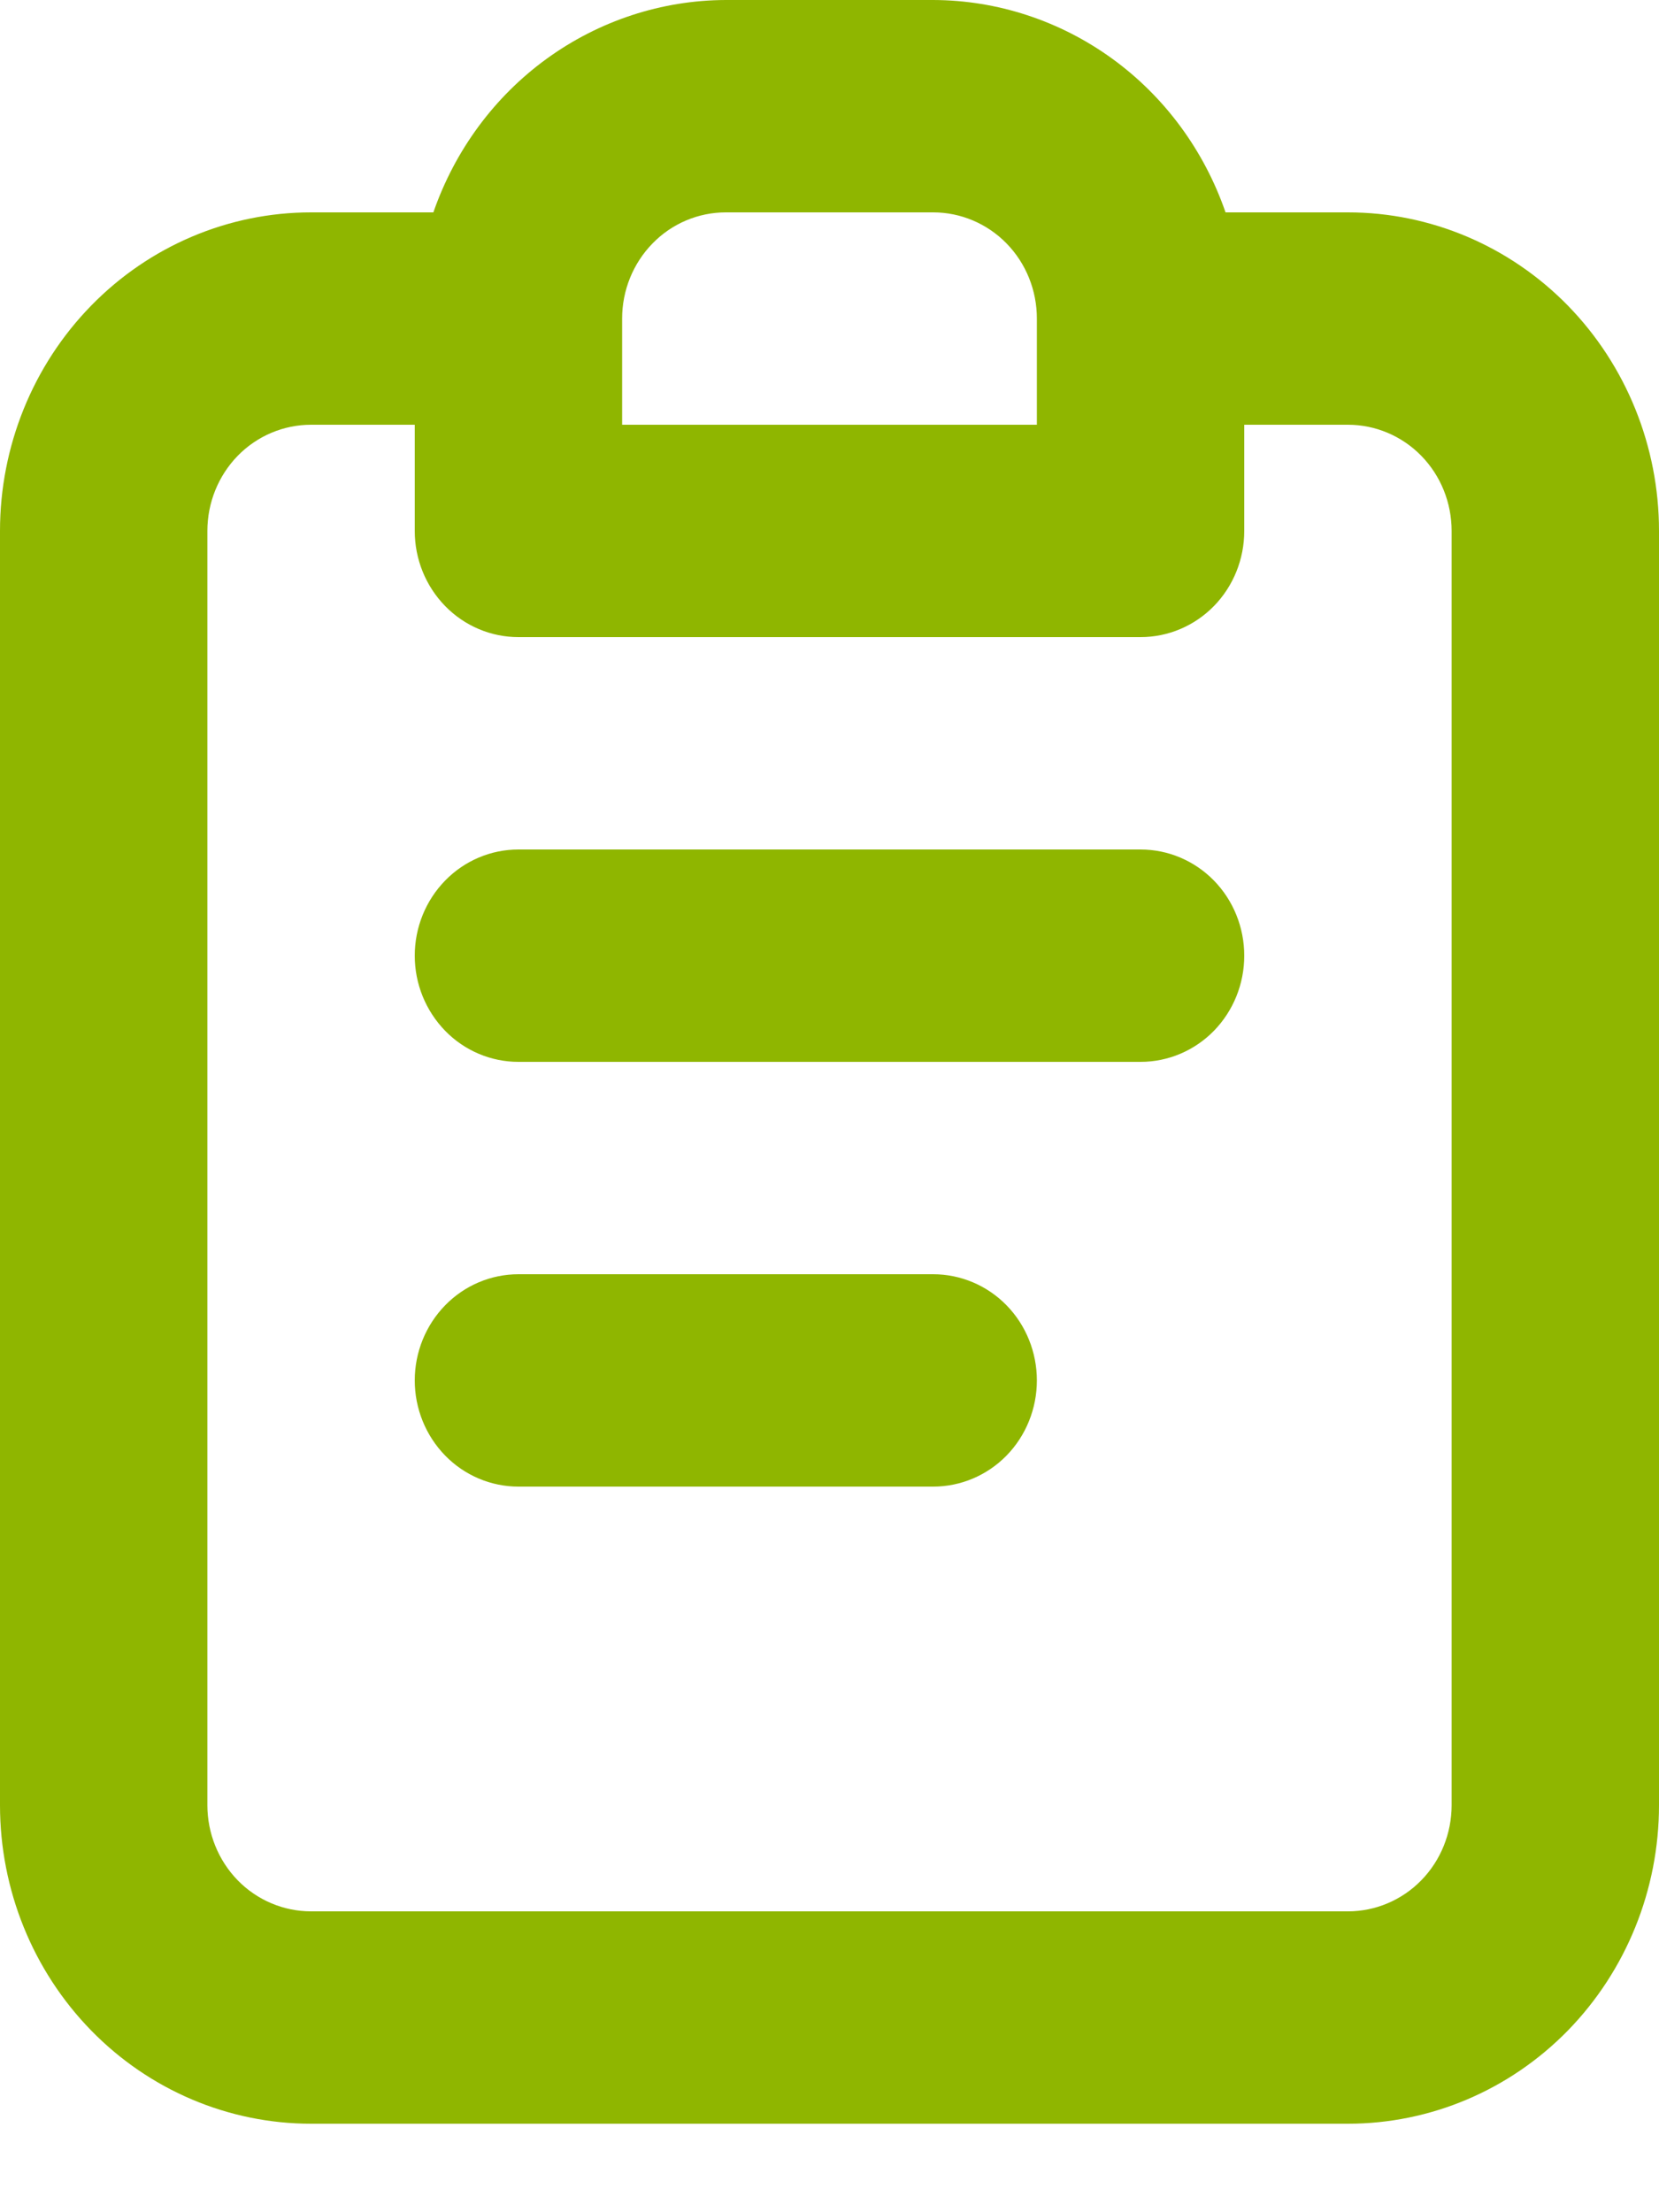 <svg width="18" height="24" viewBox="0 0 18 24" fill="none" xmlns="http://www.w3.org/2000/svg">
  <path d="M10.125 13.824H5.625C5.327 13.824 5.04 13.945 4.83 14.161C4.619 14.377 4.5 14.671 4.5 14.976C4.5 15.281 4.619 15.575 4.83 15.791C5.04 16.007 5.327 16.128 5.625 16.128H10.125C10.423 16.128 10.71 16.007 10.921 15.791C11.132 15.575 11.25 15.281 11.25 14.976C11.25 14.671 11.132 14.377 10.921 14.161C10.71 13.945 10.423 13.824 10.125 13.824ZM14.625 2.304H13.297C13.065 1.632 12.636 1.049 12.068 0.637C11.5 0.225 10.821 0.002 10.125 0H7.875C7.179 0.002 6.5 0.225 5.932 0.637C5.364 1.049 4.935 1.632 4.702 2.304H3.375C2.48 2.304 1.621 2.668 0.989 3.316C0.356 3.964 0 4.843 0 5.76V19.584C0 20.501 0.356 21.38 0.989 22.028C1.621 22.676 2.48 23.04 3.375 23.04H14.625C15.52 23.04 16.379 22.676 17.012 22.028C17.644 21.38 18 20.501 18 19.584V5.76C18 4.843 17.644 3.964 17.012 3.316C16.379 2.668 15.52 2.304 14.625 2.304ZM6.75 3.456C6.75 3.15 6.869 2.857 7.08 2.641C7.29 2.425 7.577 2.304 7.875 2.304H10.125C10.423 2.304 10.71 2.425 10.921 2.641C11.132 2.857 11.25 3.15 11.25 3.456V4.608H6.75V3.456ZM15.75 19.584C15.75 19.89 15.632 20.183 15.421 20.399C15.21 20.615 14.923 20.736 14.625 20.736H3.375C3.077 20.736 2.79 20.615 2.579 20.399C2.369 20.183 2.25 19.89 2.25 19.584V5.76C2.25 5.454 2.369 5.161 2.579 4.945C2.79 4.729 3.077 4.608 3.375 4.608H4.5V5.76C4.5 6.066 4.619 6.359 4.83 6.575C5.04 6.791 5.327 6.912 5.625 6.912H12.375C12.673 6.912 12.96 6.791 13.171 6.575C13.382 6.359 13.5 6.066 13.5 5.76V4.608H14.625C14.923 4.608 15.21 4.729 15.421 4.945C15.632 5.161 15.75 5.454 15.75 5.76V19.584ZM12.375 9.216H5.625C5.327 9.216 5.04 9.337 4.83 9.553C4.619 9.769 4.5 10.062 4.5 10.368C4.5 10.674 4.619 10.966 4.83 11.183C5.04 11.399 5.327 11.52 5.625 11.52H12.375C12.673 11.52 12.96 11.399 13.171 11.183C13.382 10.966 13.5 10.674 13.5 10.368C13.5 10.062 13.382 9.769 13.171 9.553C12.96 9.337 12.673 9.216 12.375 9.216Z" fill="#8FB600"/>
</svg>
